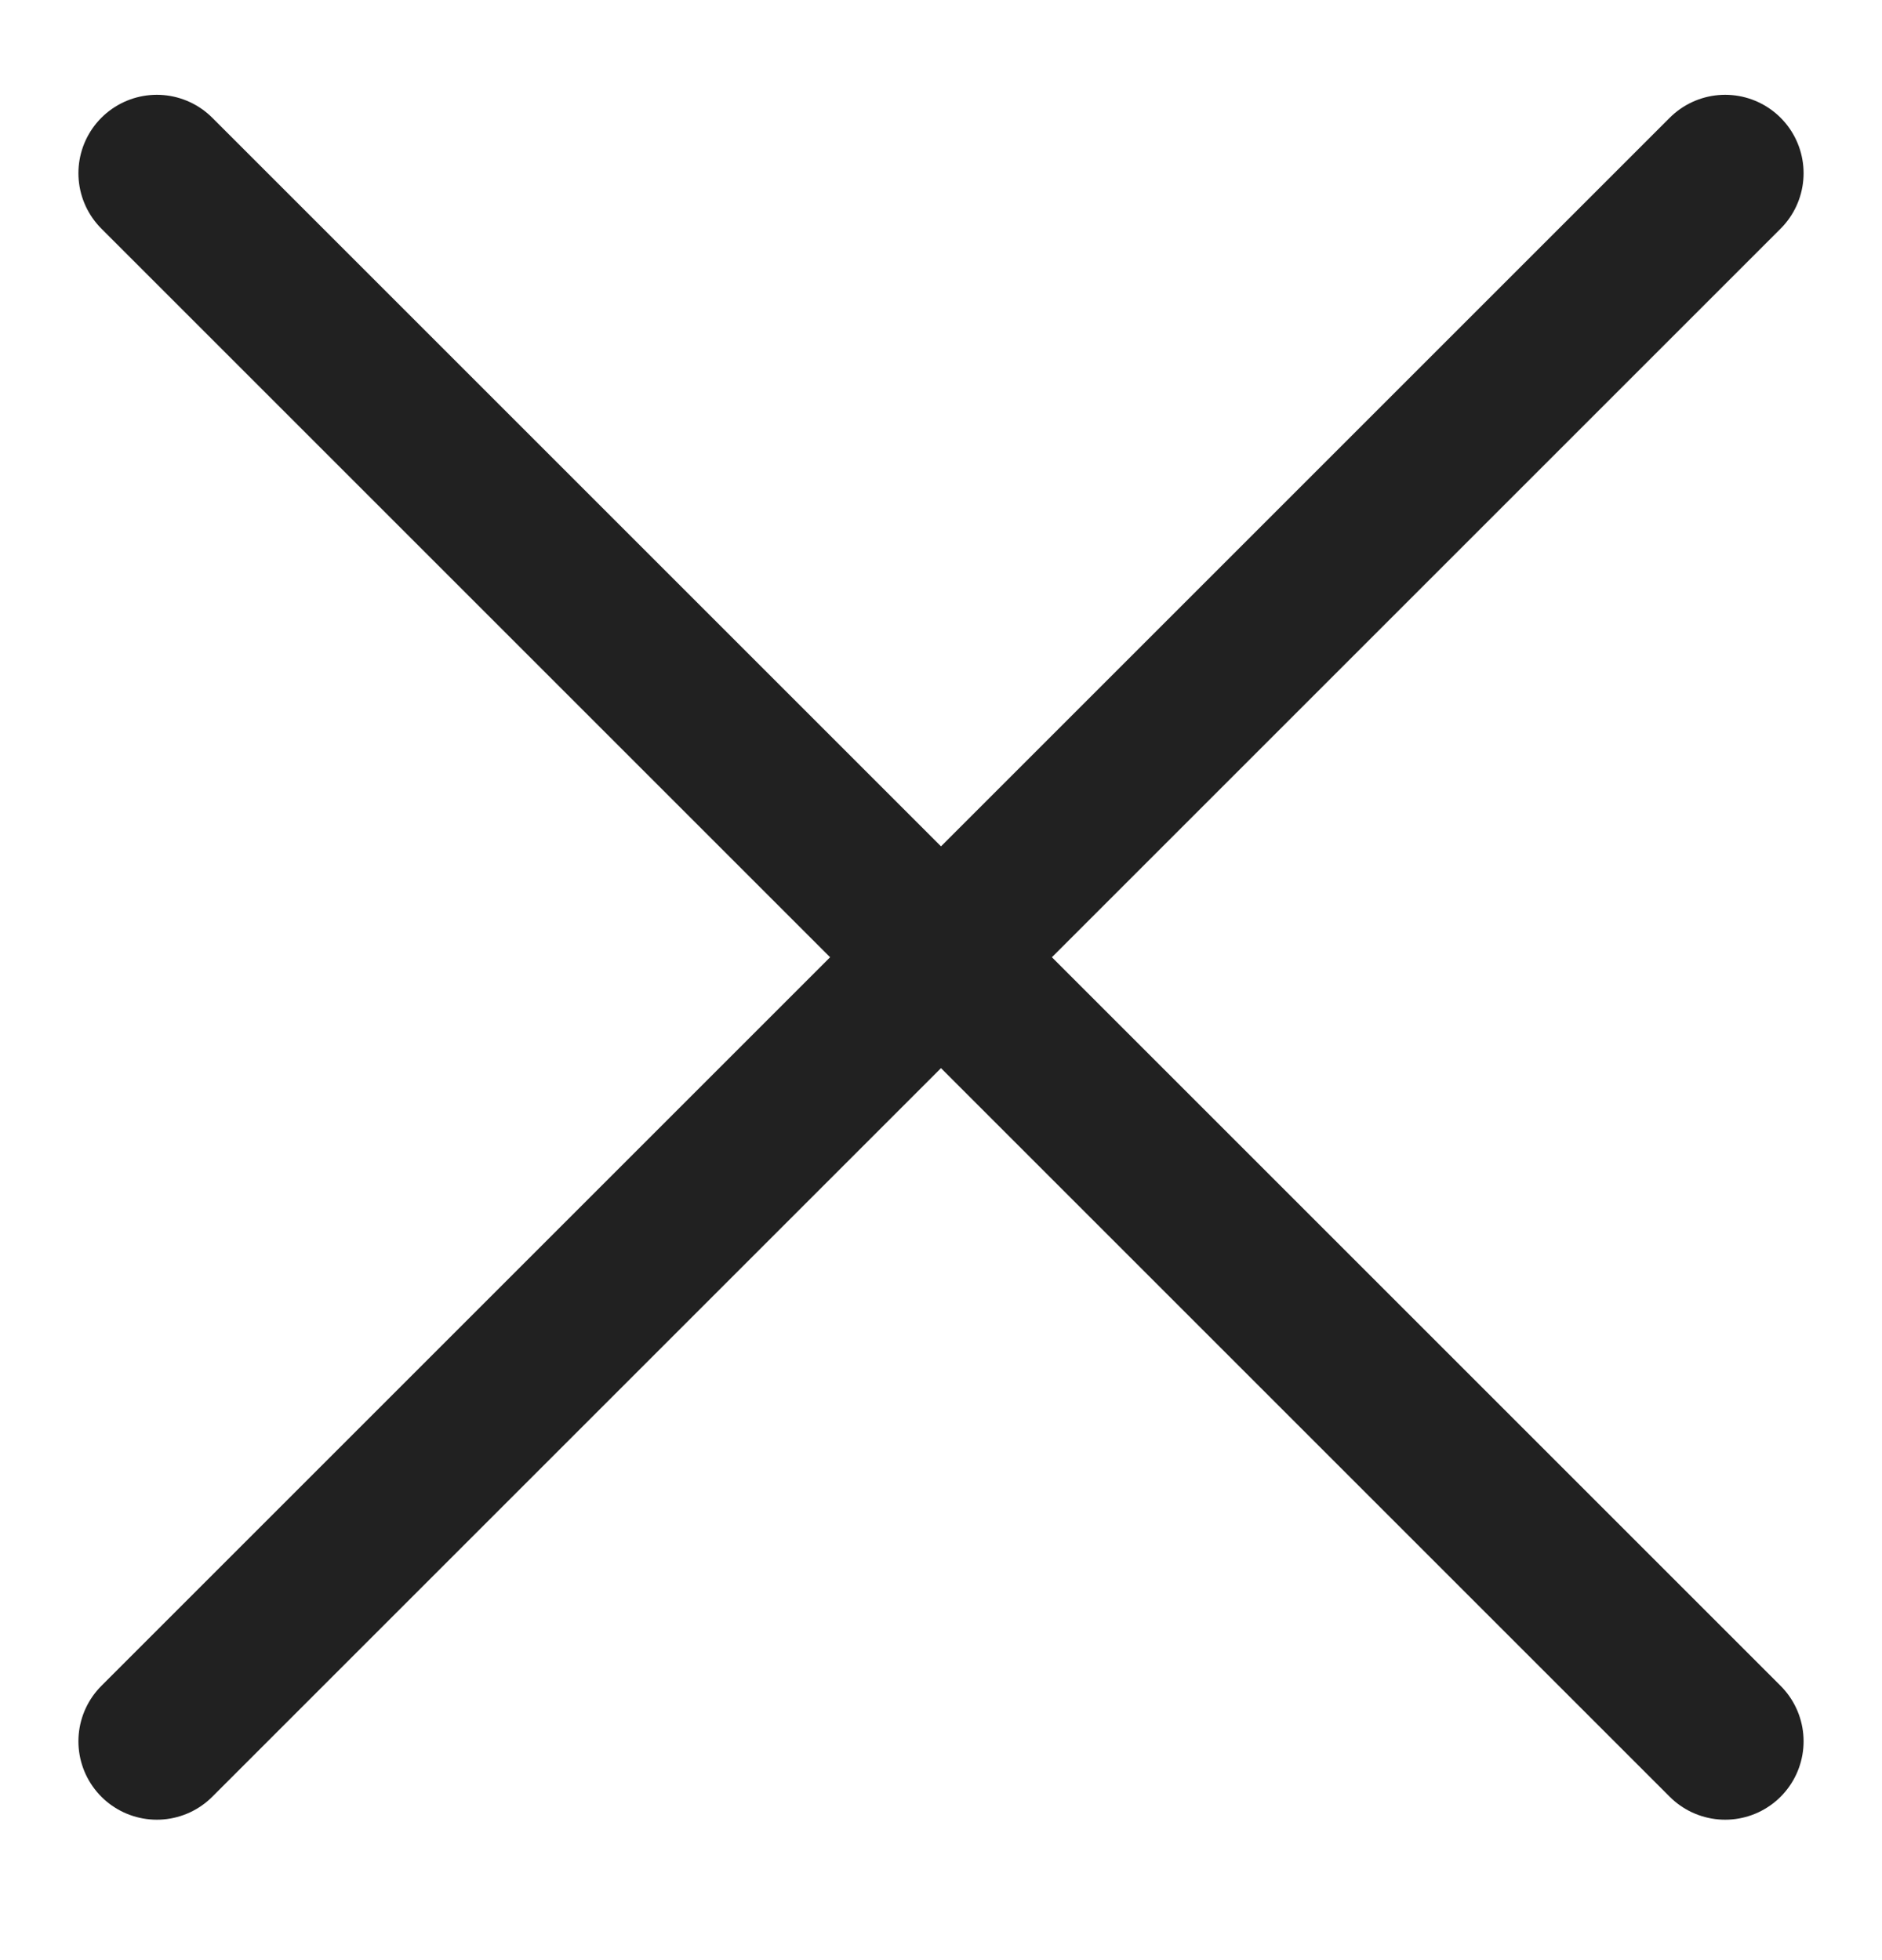 <svg width="24" height="25" viewBox="0 0 24 25" fill="none" xmlns="http://www.w3.org/2000/svg">
<path d="M2 2.209L22 22.209M2 22.209L22 2.209" stroke="#212121" stroke-width="2" stroke-linecap="round" stroke-linejoin="round"/>
</svg>
